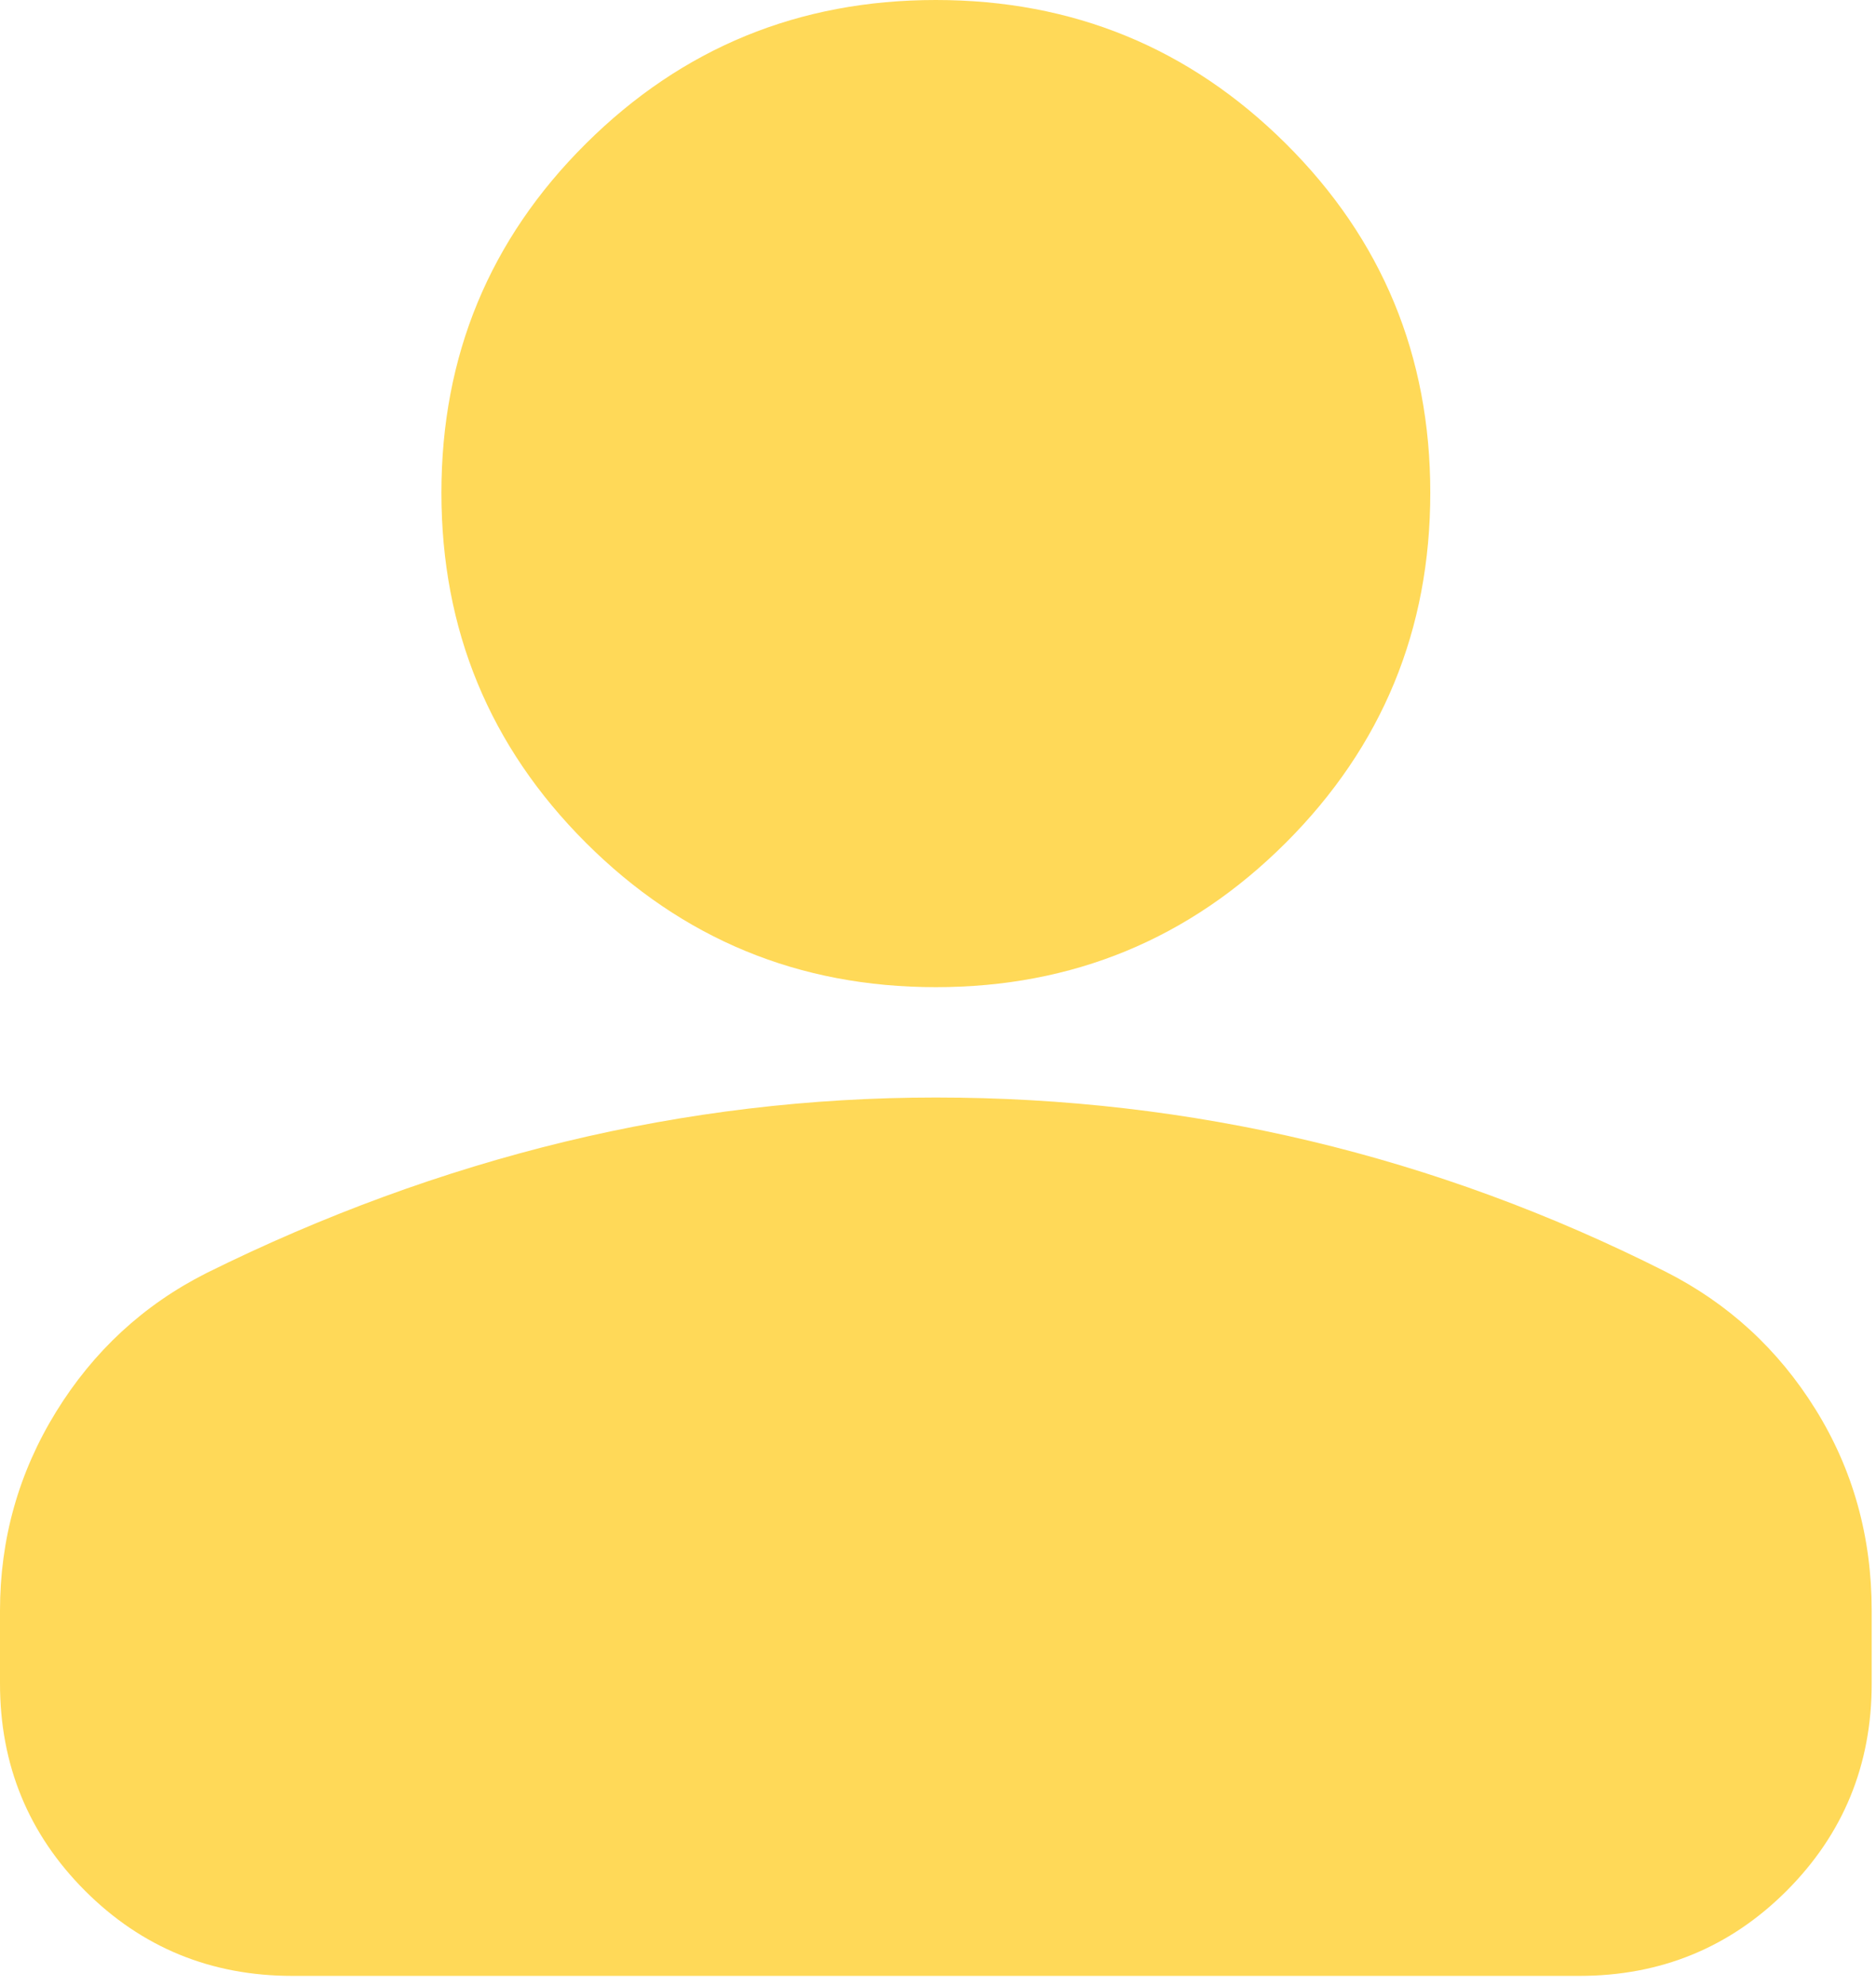 <svg width="17" height="18" viewBox="0 0 17 18" fill="none" xmlns="http://www.w3.org/2000/svg">
<path d="M8.48 8.947C7.239 8.947 6.182 8.51 5.309 7.638C4.436 6.765 4 5.708 4 4.466C4 3.225 4.436 2.17 5.309 1.302C6.182 0.434 7.239 0 8.48 0C9.722 0 10.779 0.434 11.652 1.302C12.525 2.17 12.961 3.225 12.961 4.466C12.961 5.708 12.525 6.765 11.652 7.638C10.779 8.51 9.722 8.947 8.48 8.947ZM0 15.258V14.599C0 13.947 0.169 13.347 0.508 12.796C0.847 12.246 1.3 11.827 1.869 11.539C2.93 11.013 4.013 10.616 5.117 10.348C6.222 10.081 7.343 9.947 8.48 9.947C9.637 9.947 10.767 10.078 11.872 10.341C12.976 10.604 14.05 10.999 15.092 11.525C15.661 11.813 16.114 12.229 16.453 12.775C16.792 13.321 16.961 13.929 16.961 14.599V15.258C16.961 15.996 16.704 16.622 16.19 17.137C15.676 17.651 15.049 17.908 14.311 17.908H2.65C1.912 17.908 1.285 17.651 0.771 17.137C0.257 16.622 0 15.996 0 15.258Z" fill="#FFD958"/>
</svg>
